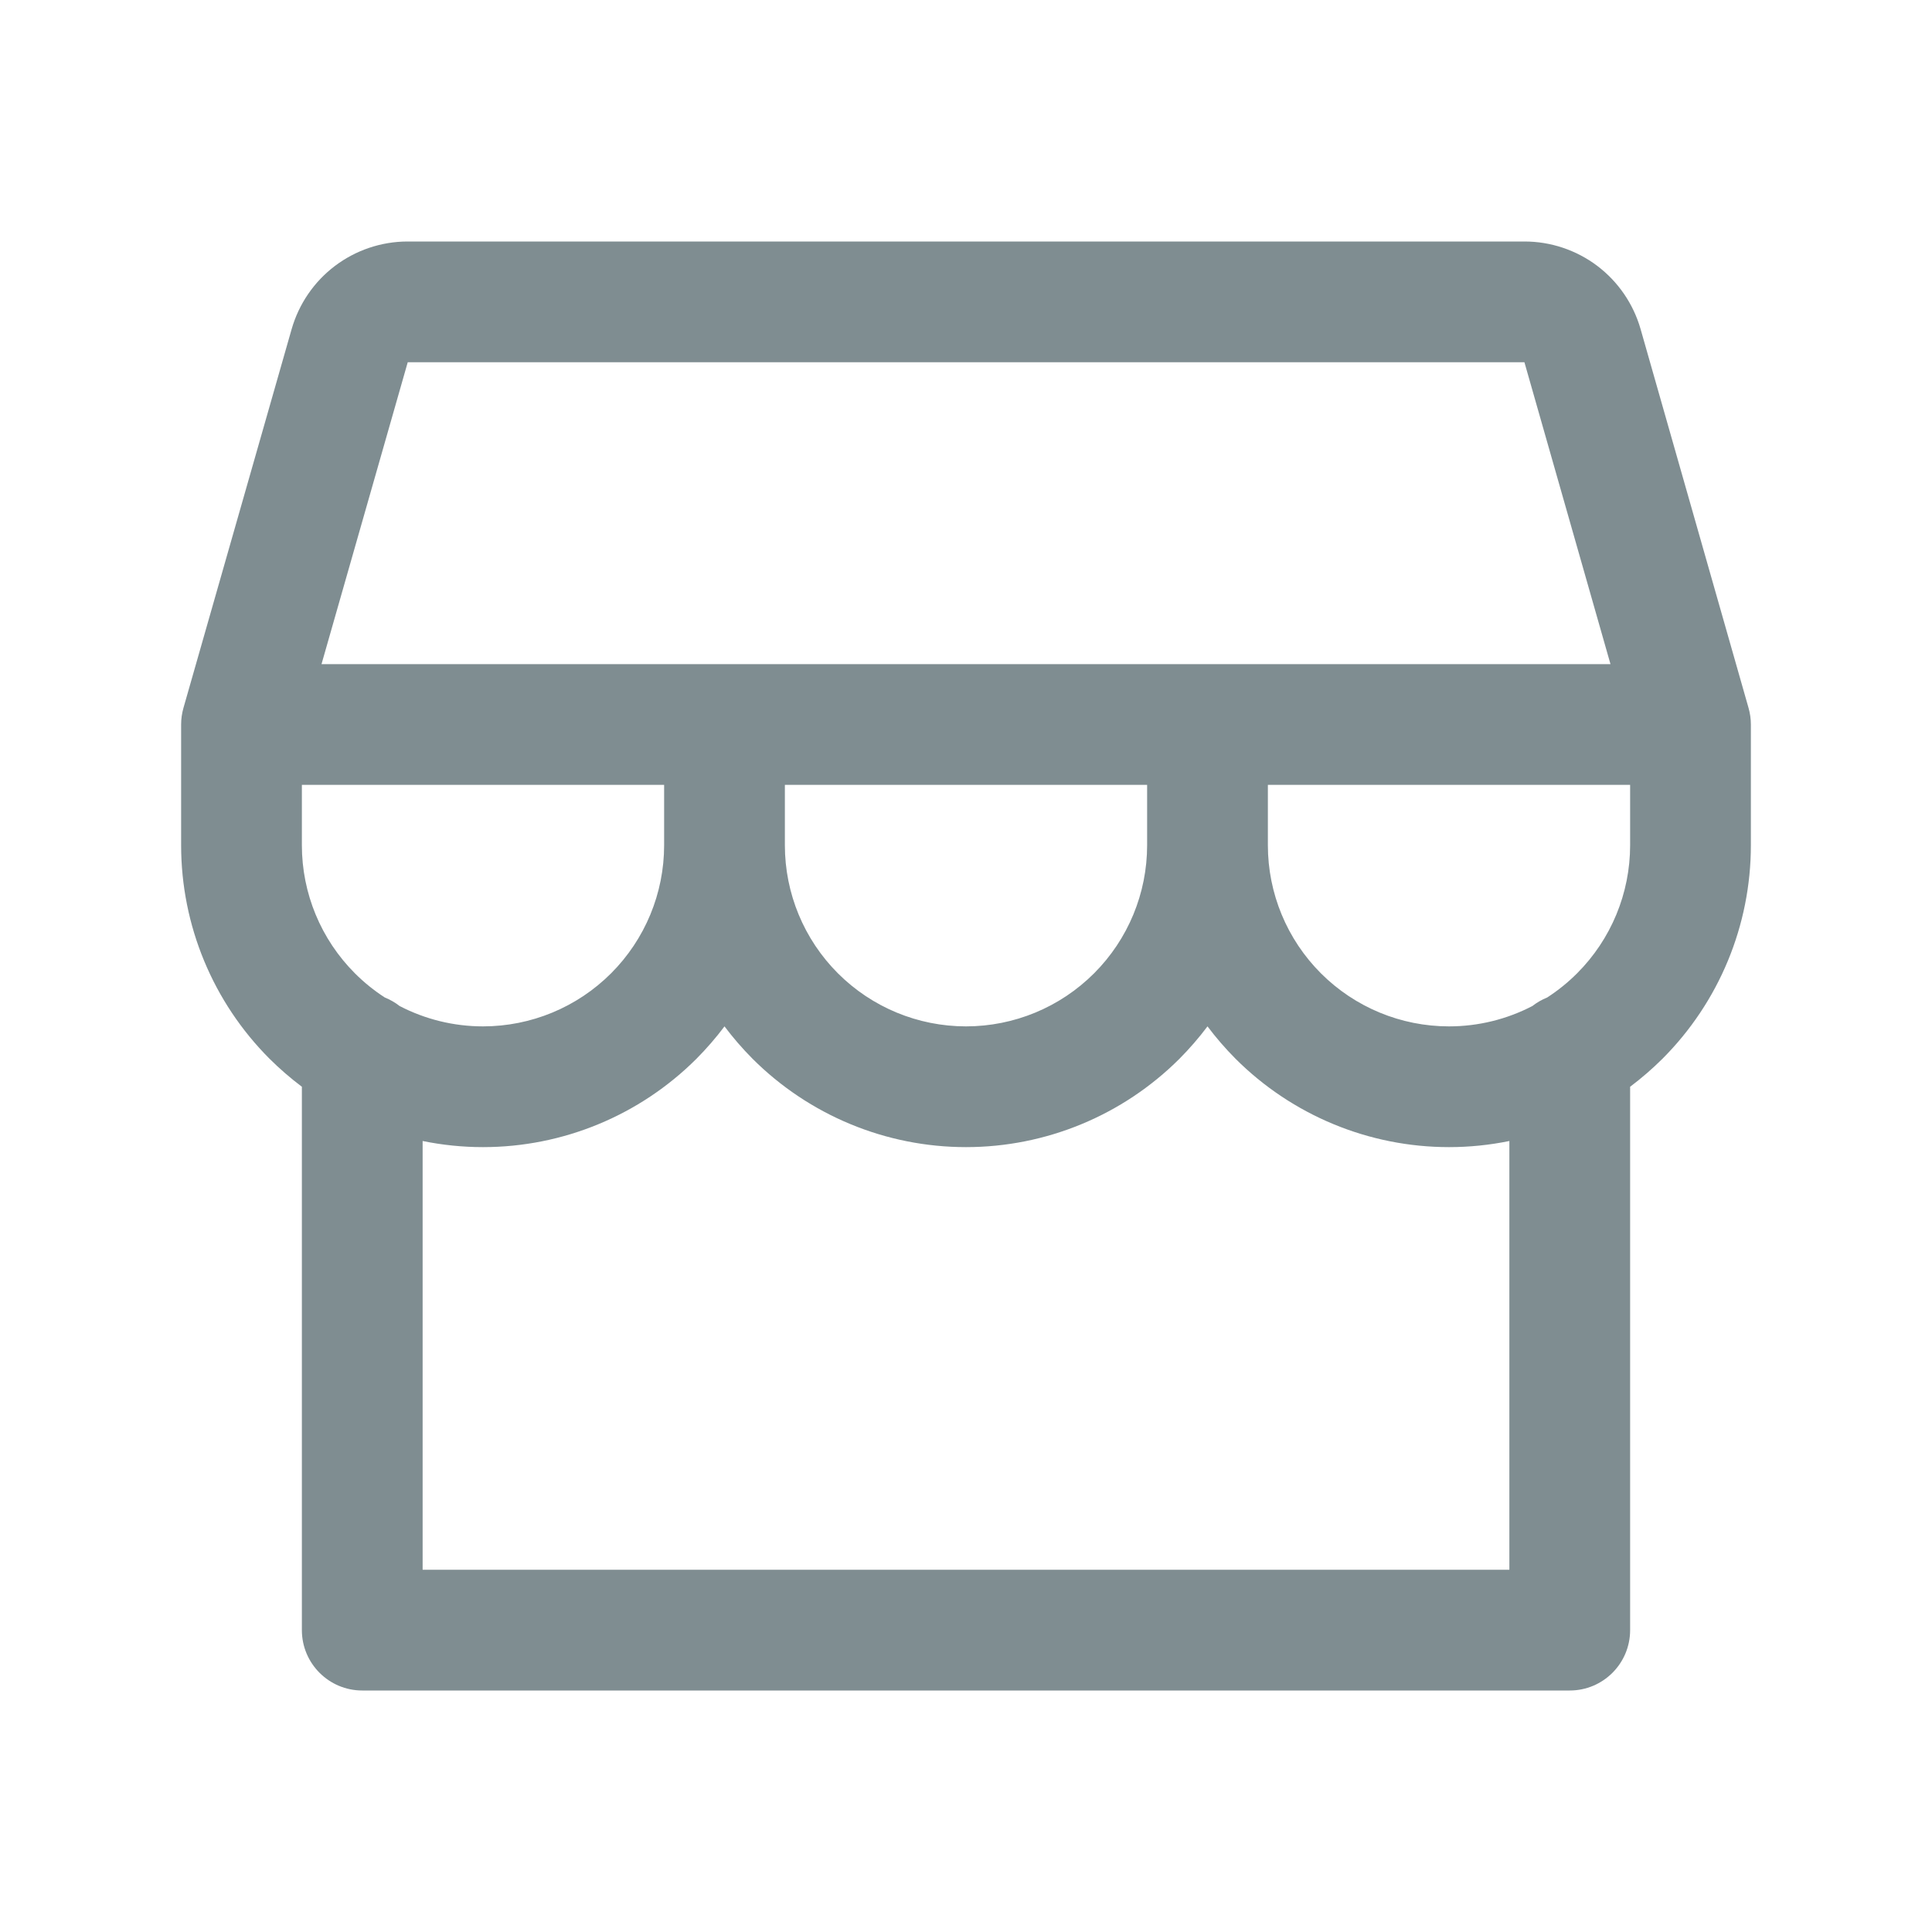 <svg width="24" height="24" viewBox="0 0 24 24" fill="none" xmlns="http://www.w3.org/2000/svg">
<path fill-rule="evenodd" clip-rule="evenodd" d="M5.06 3L5.062 3H18.938C19.264 3 19.58 3.106 19.841 3.302C20.101 3.499 20.29 3.774 20.38 4.088L21.721 8.794C21.74 8.861 21.75 8.93 21.75 9V10.5C21.75 11.495 21.355 12.448 20.652 13.152C20.525 13.278 20.391 13.394 20.25 13.5V20.25C20.25 20.664 19.914 21 19.5 21H4.5C4.086 21 3.75 20.664 3.75 20.25V13.5C3.609 13.394 3.475 13.278 3.348 13.152C2.645 12.448 2.25 11.495 2.25 10.5V9C2.25 8.93 2.26 8.861 2.279 8.794L3.623 4.088C3.713 3.775 3.901 3.5 4.16 3.304C4.419 3.108 4.735 3.001 5.06 3ZM4.964 12.497C4.909 12.454 4.847 12.418 4.78 12.391C4.647 12.305 4.523 12.205 4.409 12.091C3.987 11.669 3.75 11.097 3.75 10.5V9.75H8.25V10.5C8.25 11.097 8.013 11.669 7.591 12.091C7.169 12.513 6.597 12.75 6 12.75C5.636 12.75 5.281 12.662 4.964 12.497ZM5.25 14.174V19.5H18.75V14.174C18.505 14.224 18.254 14.25 18 14.25C17.005 14.25 16.052 13.855 15.348 13.152C15.222 13.025 15.106 12.891 15 12.75C14.894 12.891 14.778 13.025 14.652 13.152C13.948 13.855 12.995 14.25 12 14.25C11.005 14.25 10.052 13.855 9.348 13.152C9.222 13.025 9.106 12.891 9 12.75C8.894 12.891 8.778 13.025 8.652 13.152C7.948 13.855 6.995 14.25 6 14.25C5.746 14.25 5.495 14.224 5.25 14.174ZM9.75 10.5C9.75 11.097 9.987 11.669 10.409 12.091C10.831 12.513 11.403 12.75 12 12.75C12.597 12.75 13.169 12.513 13.591 12.091C14.013 11.669 14.25 11.097 14.25 10.5V9.75H9.75V10.5ZM20.006 8.25L18.937 4.5H5.065L3.994 8.25H20.006ZM20.25 9.75H15.75V10.5C15.75 11.097 15.987 11.669 16.409 12.091C16.831 12.513 17.403 12.75 18 12.75C18.364 12.75 18.719 12.662 19.036 12.497C19.091 12.454 19.153 12.418 19.22 12.391C19.353 12.305 19.477 12.205 19.591 12.091C20.013 11.669 20.25 11.097 20.25 10.5V9.75Z" fill="#7F8D91"/>
</svg>
